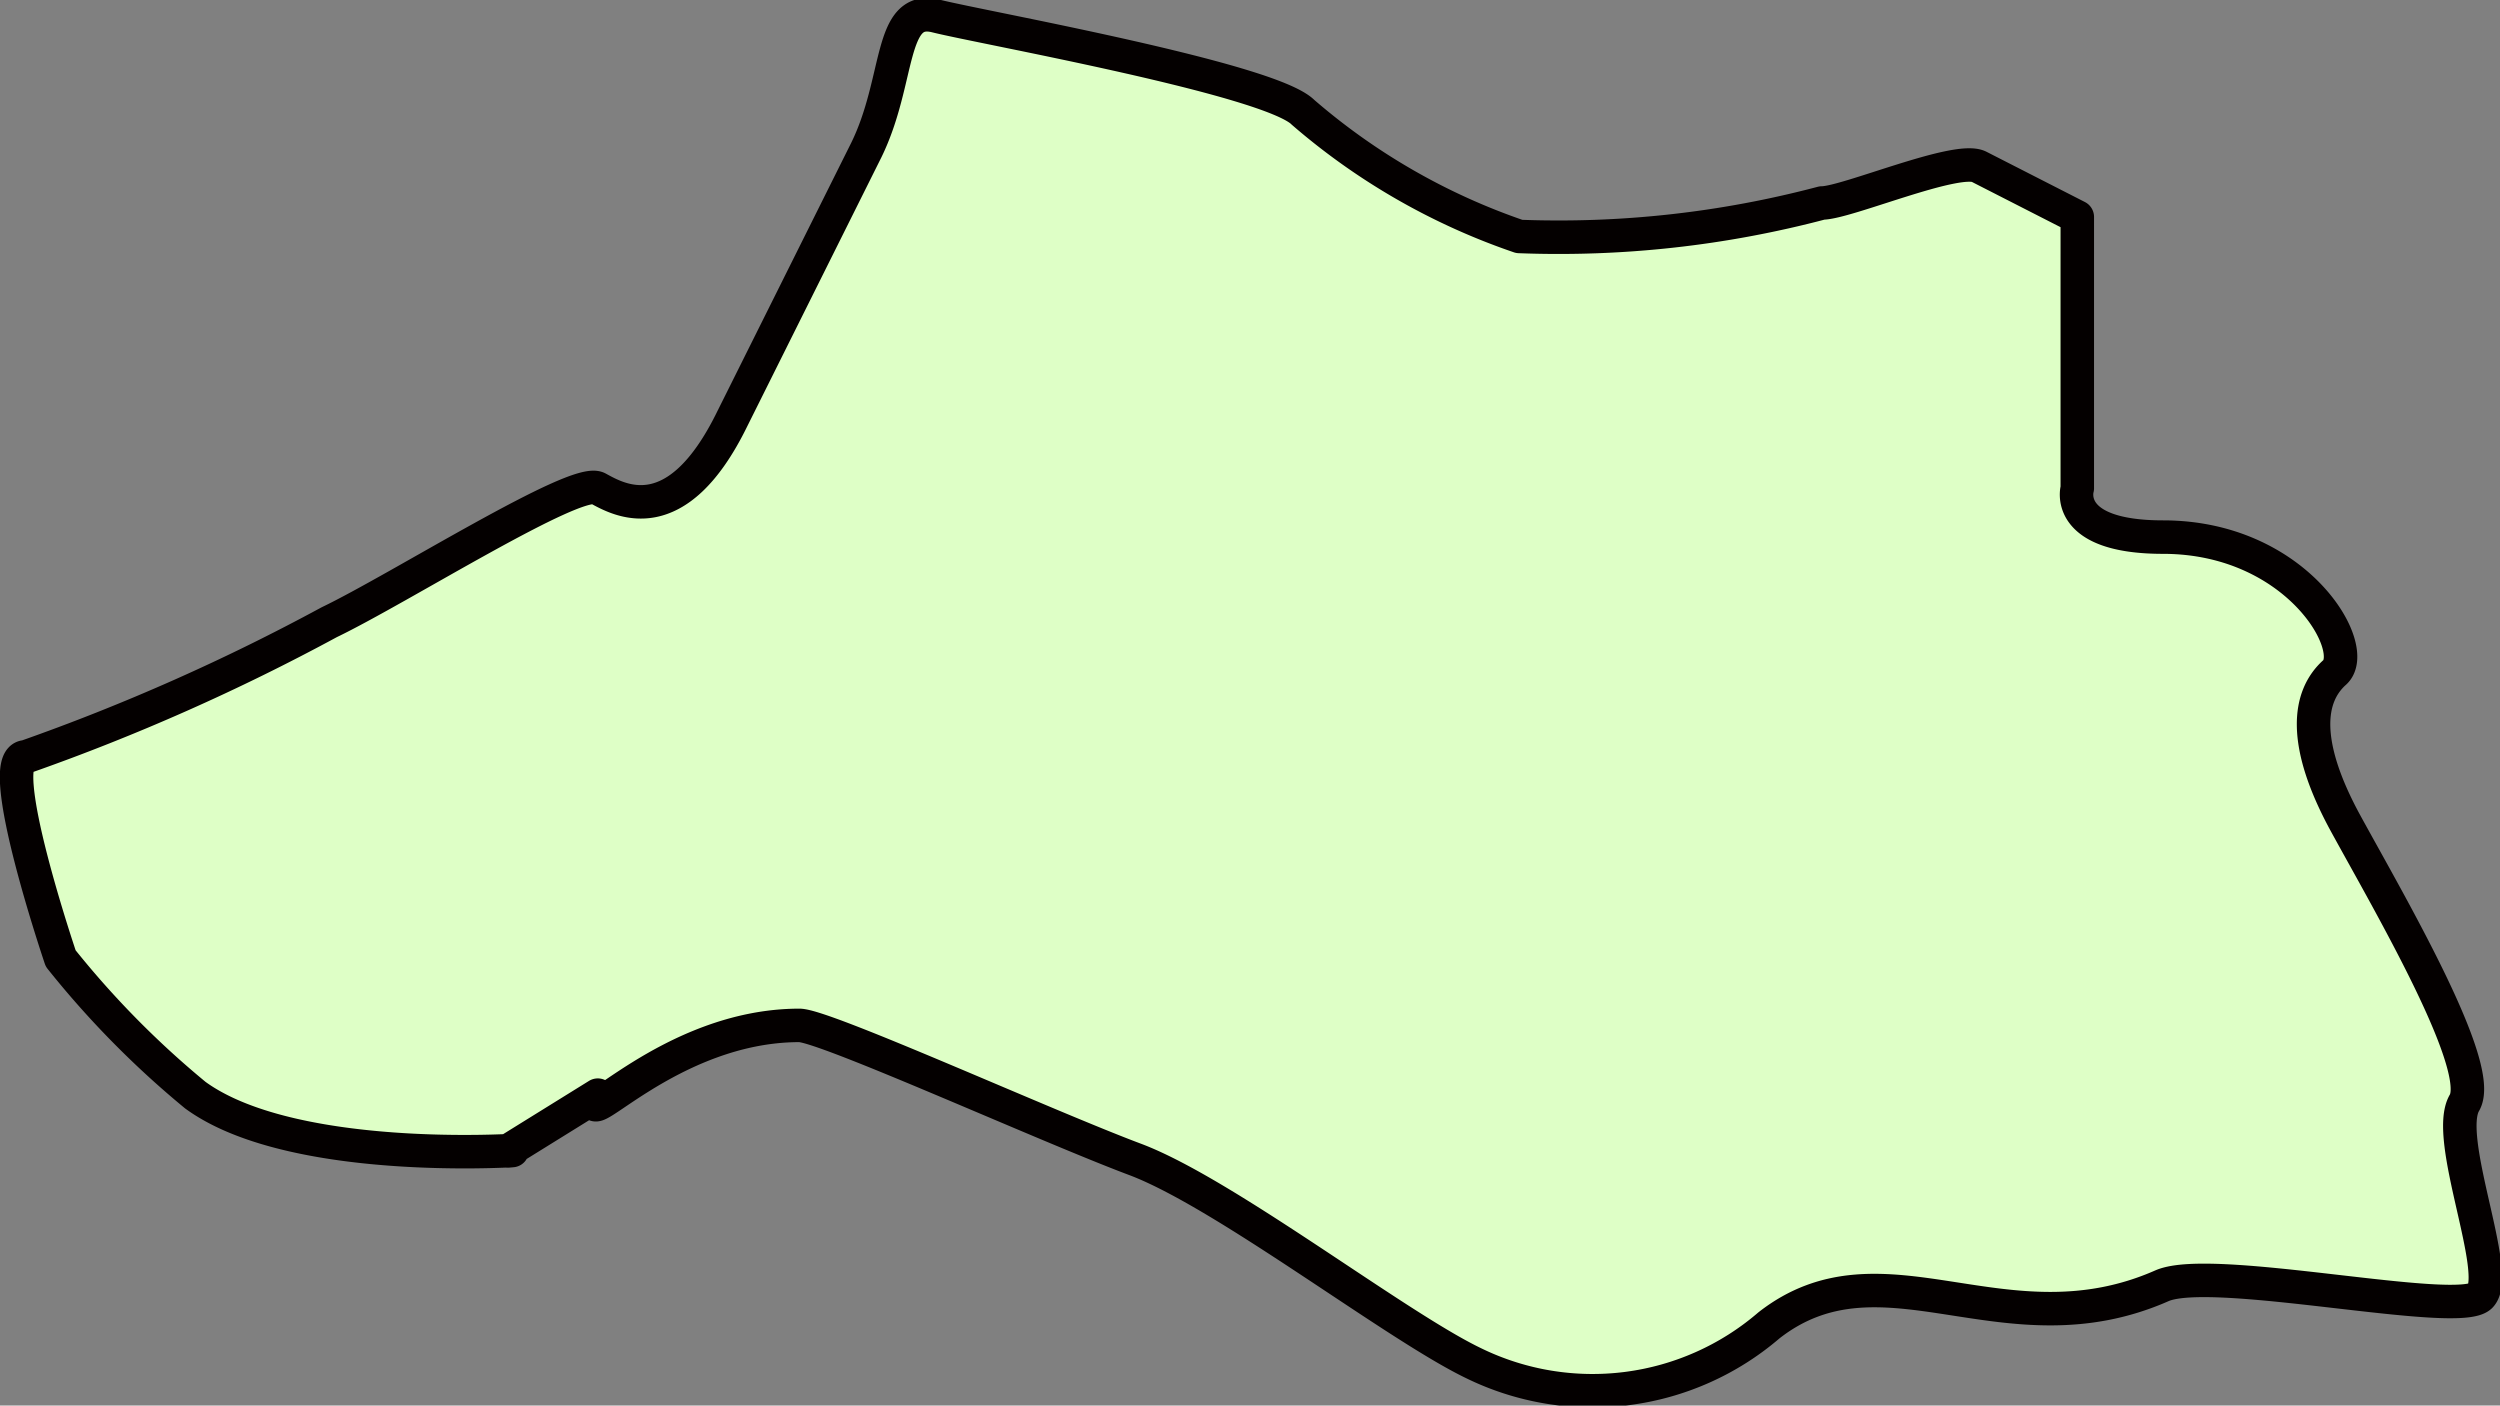 <svg xmlns="http://www.w3.org/2000/svg" viewBox="0 0 35.84 20.15"><rect x="0" y="0" width="35.84" height="20.15" fill="#808080" stroke="none"/><defs><style>.cls-1{fill:#deffc6;stroke:#040000;stroke-linecap:round;stroke-linejoin:round;stroke-width:0.48px;fill-rule:evenodd;}</style></defs><g id="レイヤー_2" data-name="レイヤー 2"><g id="レイヤー_1-2" data-name="レイヤー 1"><path class="cls-1" d="M.37,10.85A30.18,30.18,0,0,0,4.72,8.92c1-.48,3.54-2.09,3.85-1.92s1.13.64,1.93-1l1.92-3.85c.49-1,.32-2.09,1-1.92s4.78.9,5.26,1.38a9.37,9.37,0,0,0,3.1,1.78,14.75,14.75,0,0,0,4.34-.48c.35,0,1.93-.68,2.25-.52l1.41.72V7s-.21.7,1.23.7c1.92,0,2.84,1.6,2.46,1.94s-.48,1,.16,2.17,2,3.49,1.7,4,.54,2.45.23,2.77-3.82-.46-4.56-.15c-2.26,1-4-.71-5.64.57a3.88,3.88,0,0,1-4.24.54C20,19,17.55,17.1,16.27,16.62s-4.45-1.92-4.81-1.92c-1.87,0-3.2,1.61-2.89,1l-1.29.8c.58-.05-3,.28-4.48-.8A13.21,13.21,0,0,1,.87,13.74S-.11,10.85.37,10.85Z"/></g></g></svg>